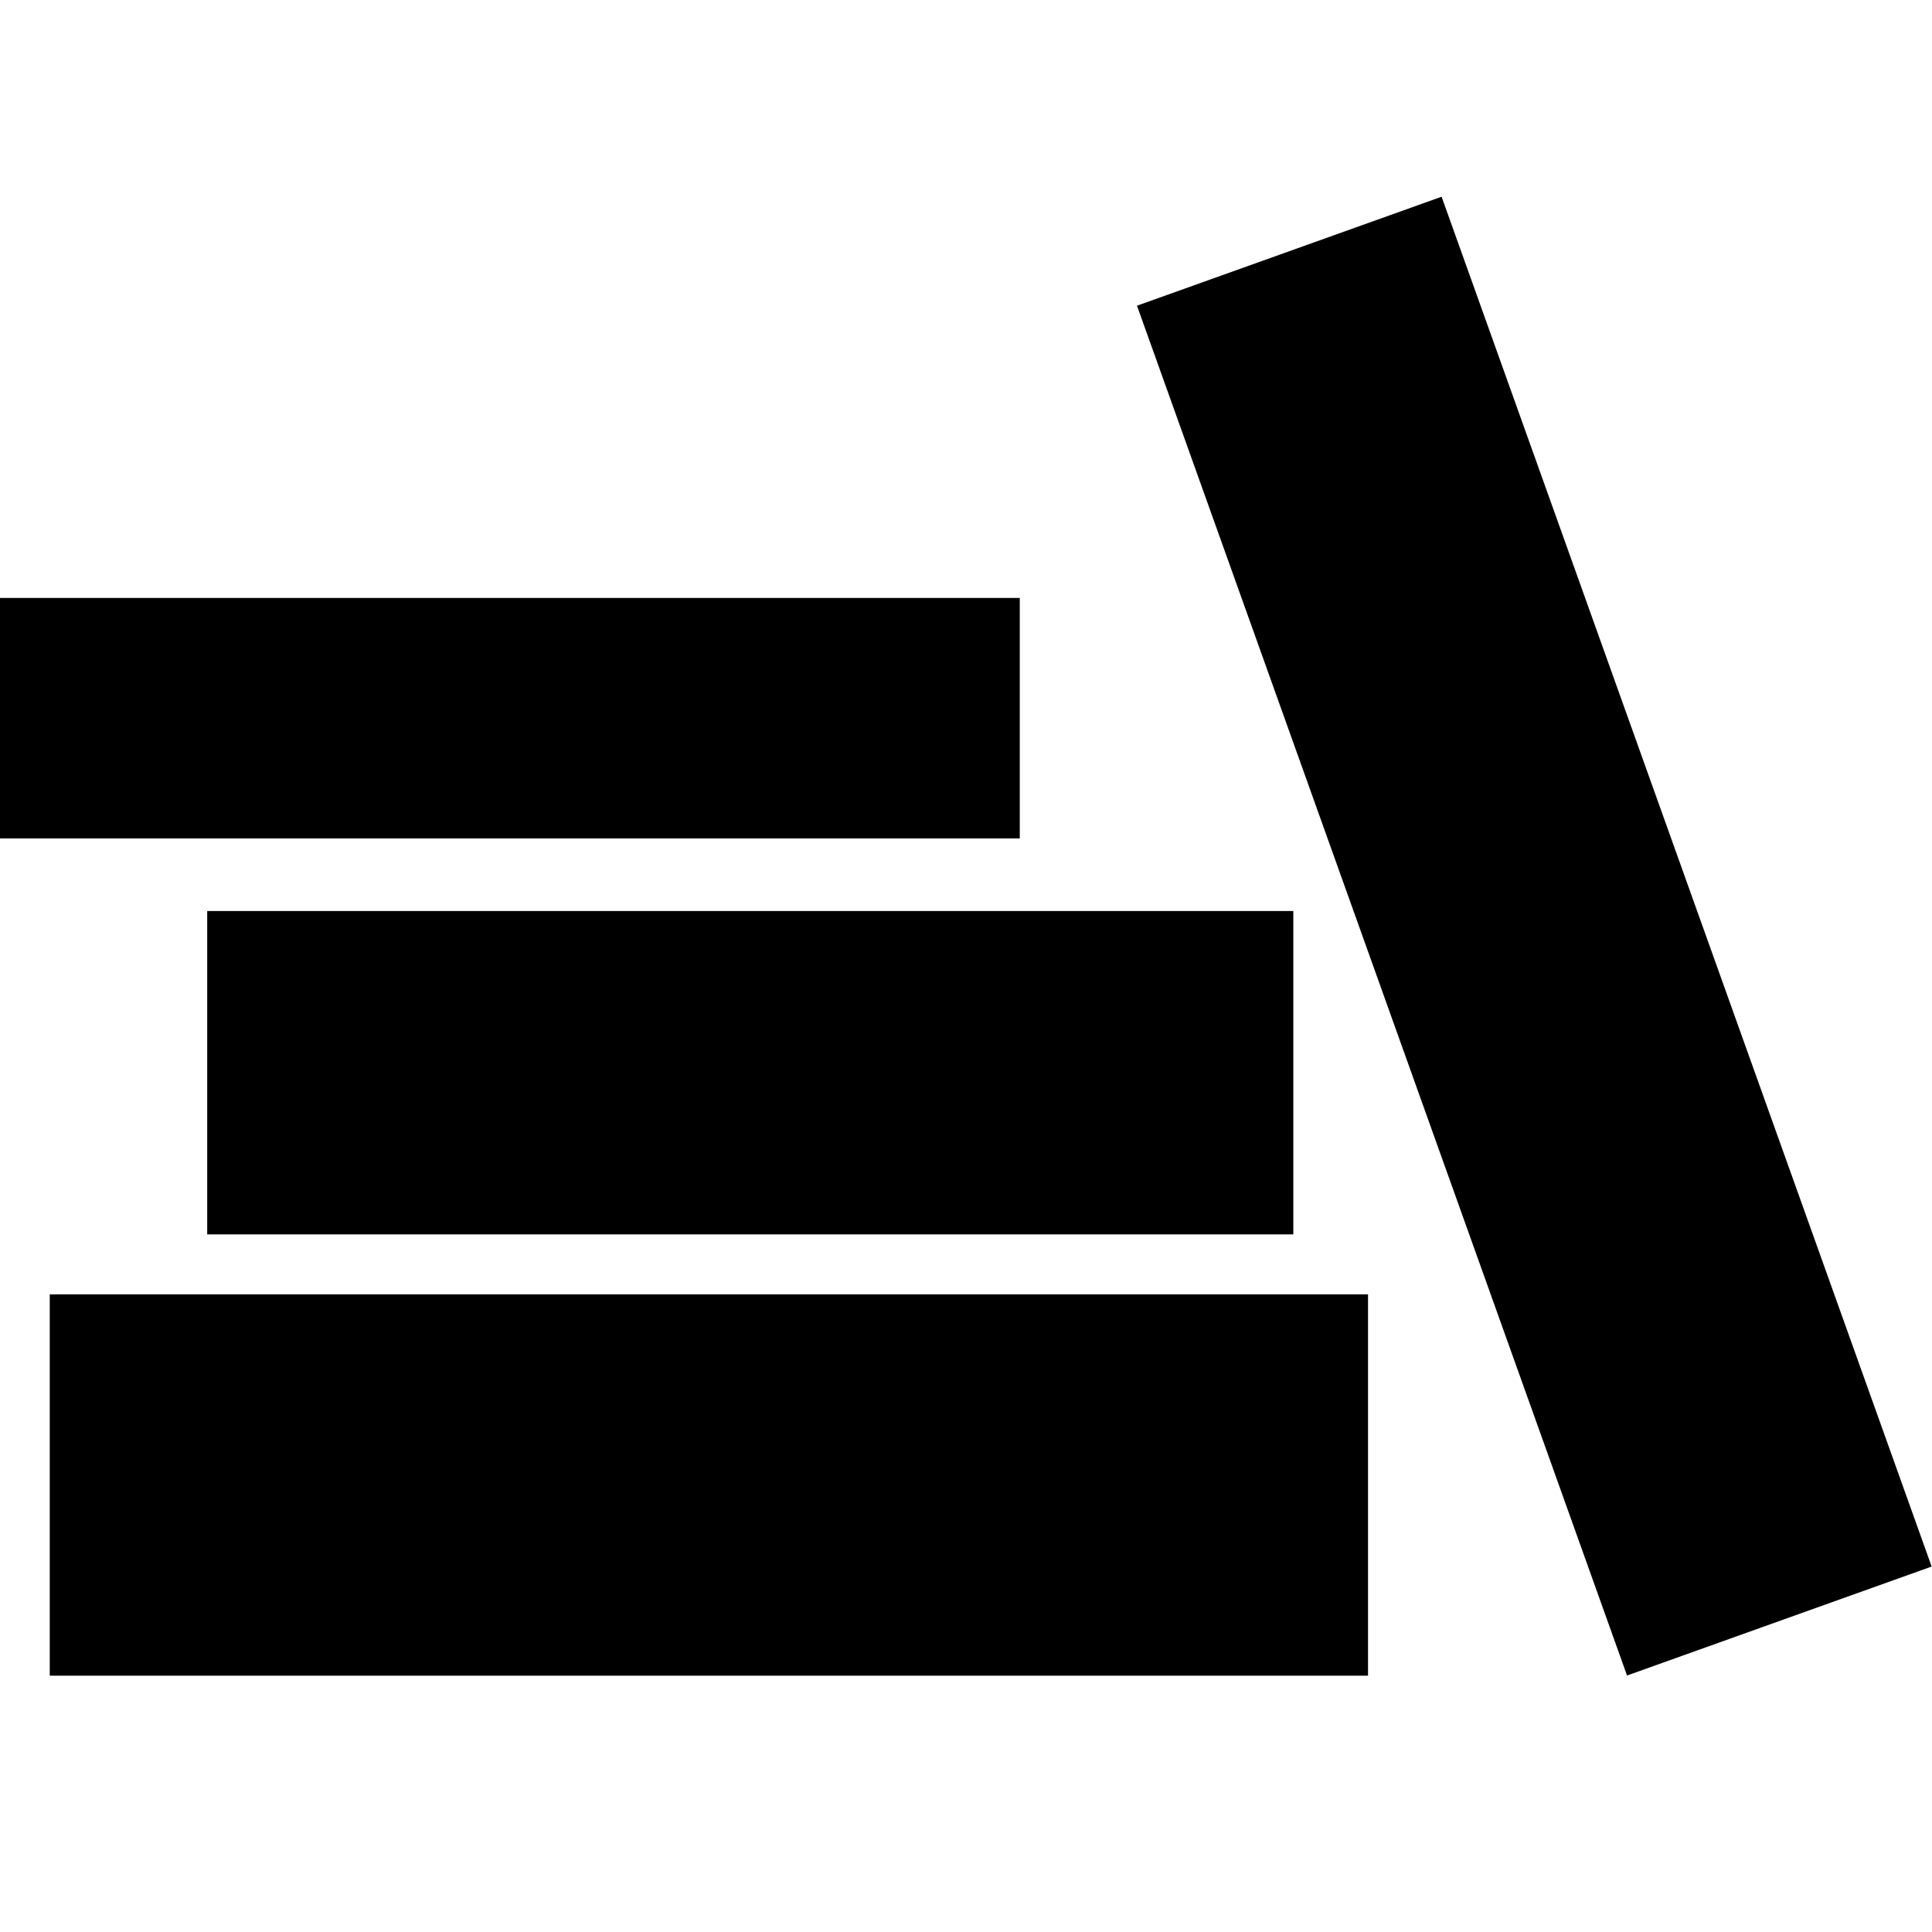 <?xml version="1.0" encoding="utf-8"?>
<!-- Generator: Adobe Illustrator 14.0.0, SVG Export Plug-In . SVG Version: 6.00 Build 43363)  -->
<!DOCTYPE svg PUBLIC "-//W3C//DTD SVG 1.1//EN" "http://www.w3.org/Graphics/SVG/1.1/DTD/svg11.dtd">
<svg version="1.1" id="Calque_1" xmlns="http://www.w3.org/2000/svg" xmlns:xlink="http://www.w3.org/1999/xlink" x="0px" y="0px"
	 width="24px" height="24px" viewBox="0 0 24 24" enable-background="new 0 0 24 24" xml:space="preserve">
<rect y="7.428" width="12.668" height="2.987"/>
<rect x="2.574" y="11.317" width="13.492" height="4.017"/>
<rect x="10.026" y="9.631" transform="matrix(-0.337 -0.942 0.942 -0.337 14.518 33.504)" width="18.064" height="4.017"/>
<rect x="0.618" y="16.079" width="16.376" height="4.737"/>
</svg>
